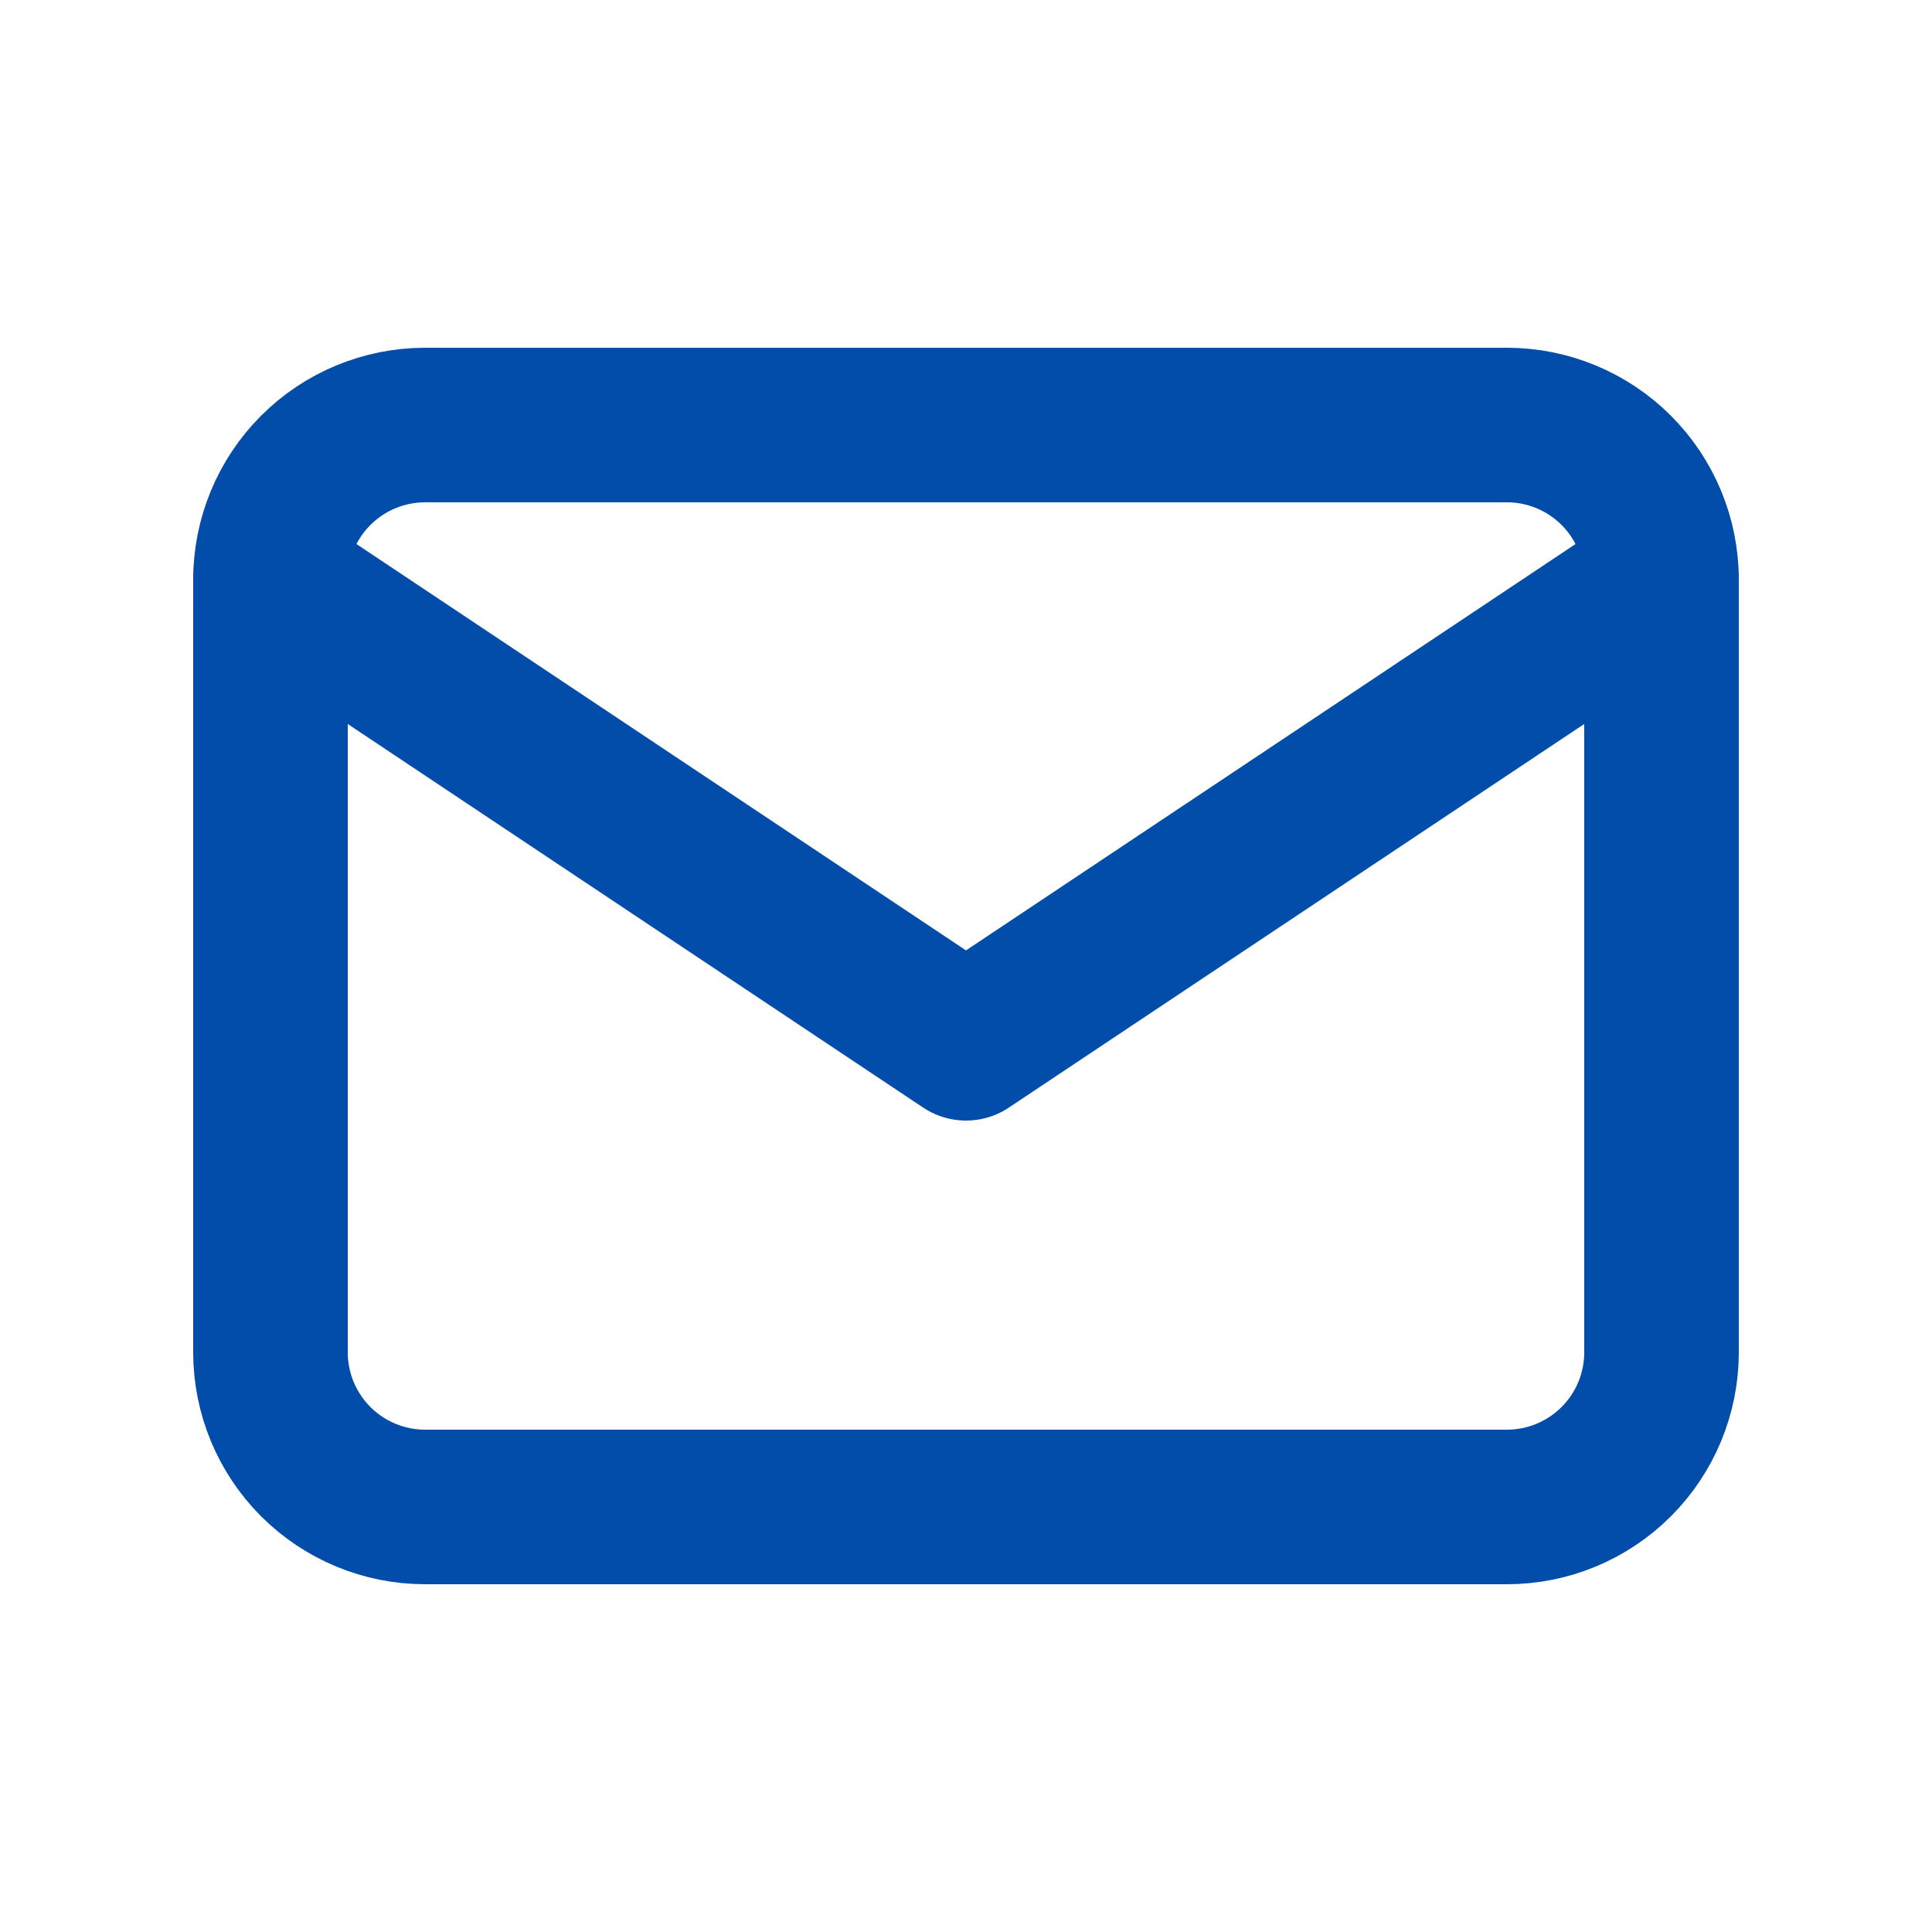 <svg width="25" height="25" viewBox="0 0 25 25" fill="none" xmlns="http://www.w3.org/2000/svg">
<path d="M3.5 7.5C3.5 6.97 3.711 6.461 4.086 6.086C4.461 5.711 4.97 5.5 5.5 5.5H19.5C20.03 5.5 20.539 5.711 20.914 6.086C21.289 6.461 21.5 6.97 21.5 7.5V17.5C21.5 18.03 21.289 18.539 20.914 18.914C20.539 19.289 20.03 19.5 19.5 19.5H5.5C4.97 19.5 4.461 19.289 4.086 18.914C3.711 18.539 3.5 18.03 3.5 17.5V7.5Z" stroke="#024CAA" stroke-width="2" stroke-linecap="round" stroke-linejoin="round"/>
<path d="M3.5 7.5L12.5 13.5L21.5 7.5" stroke="#024CAA" stroke-width="2" stroke-linecap="round" stroke-linejoin="round"/>
</svg>
